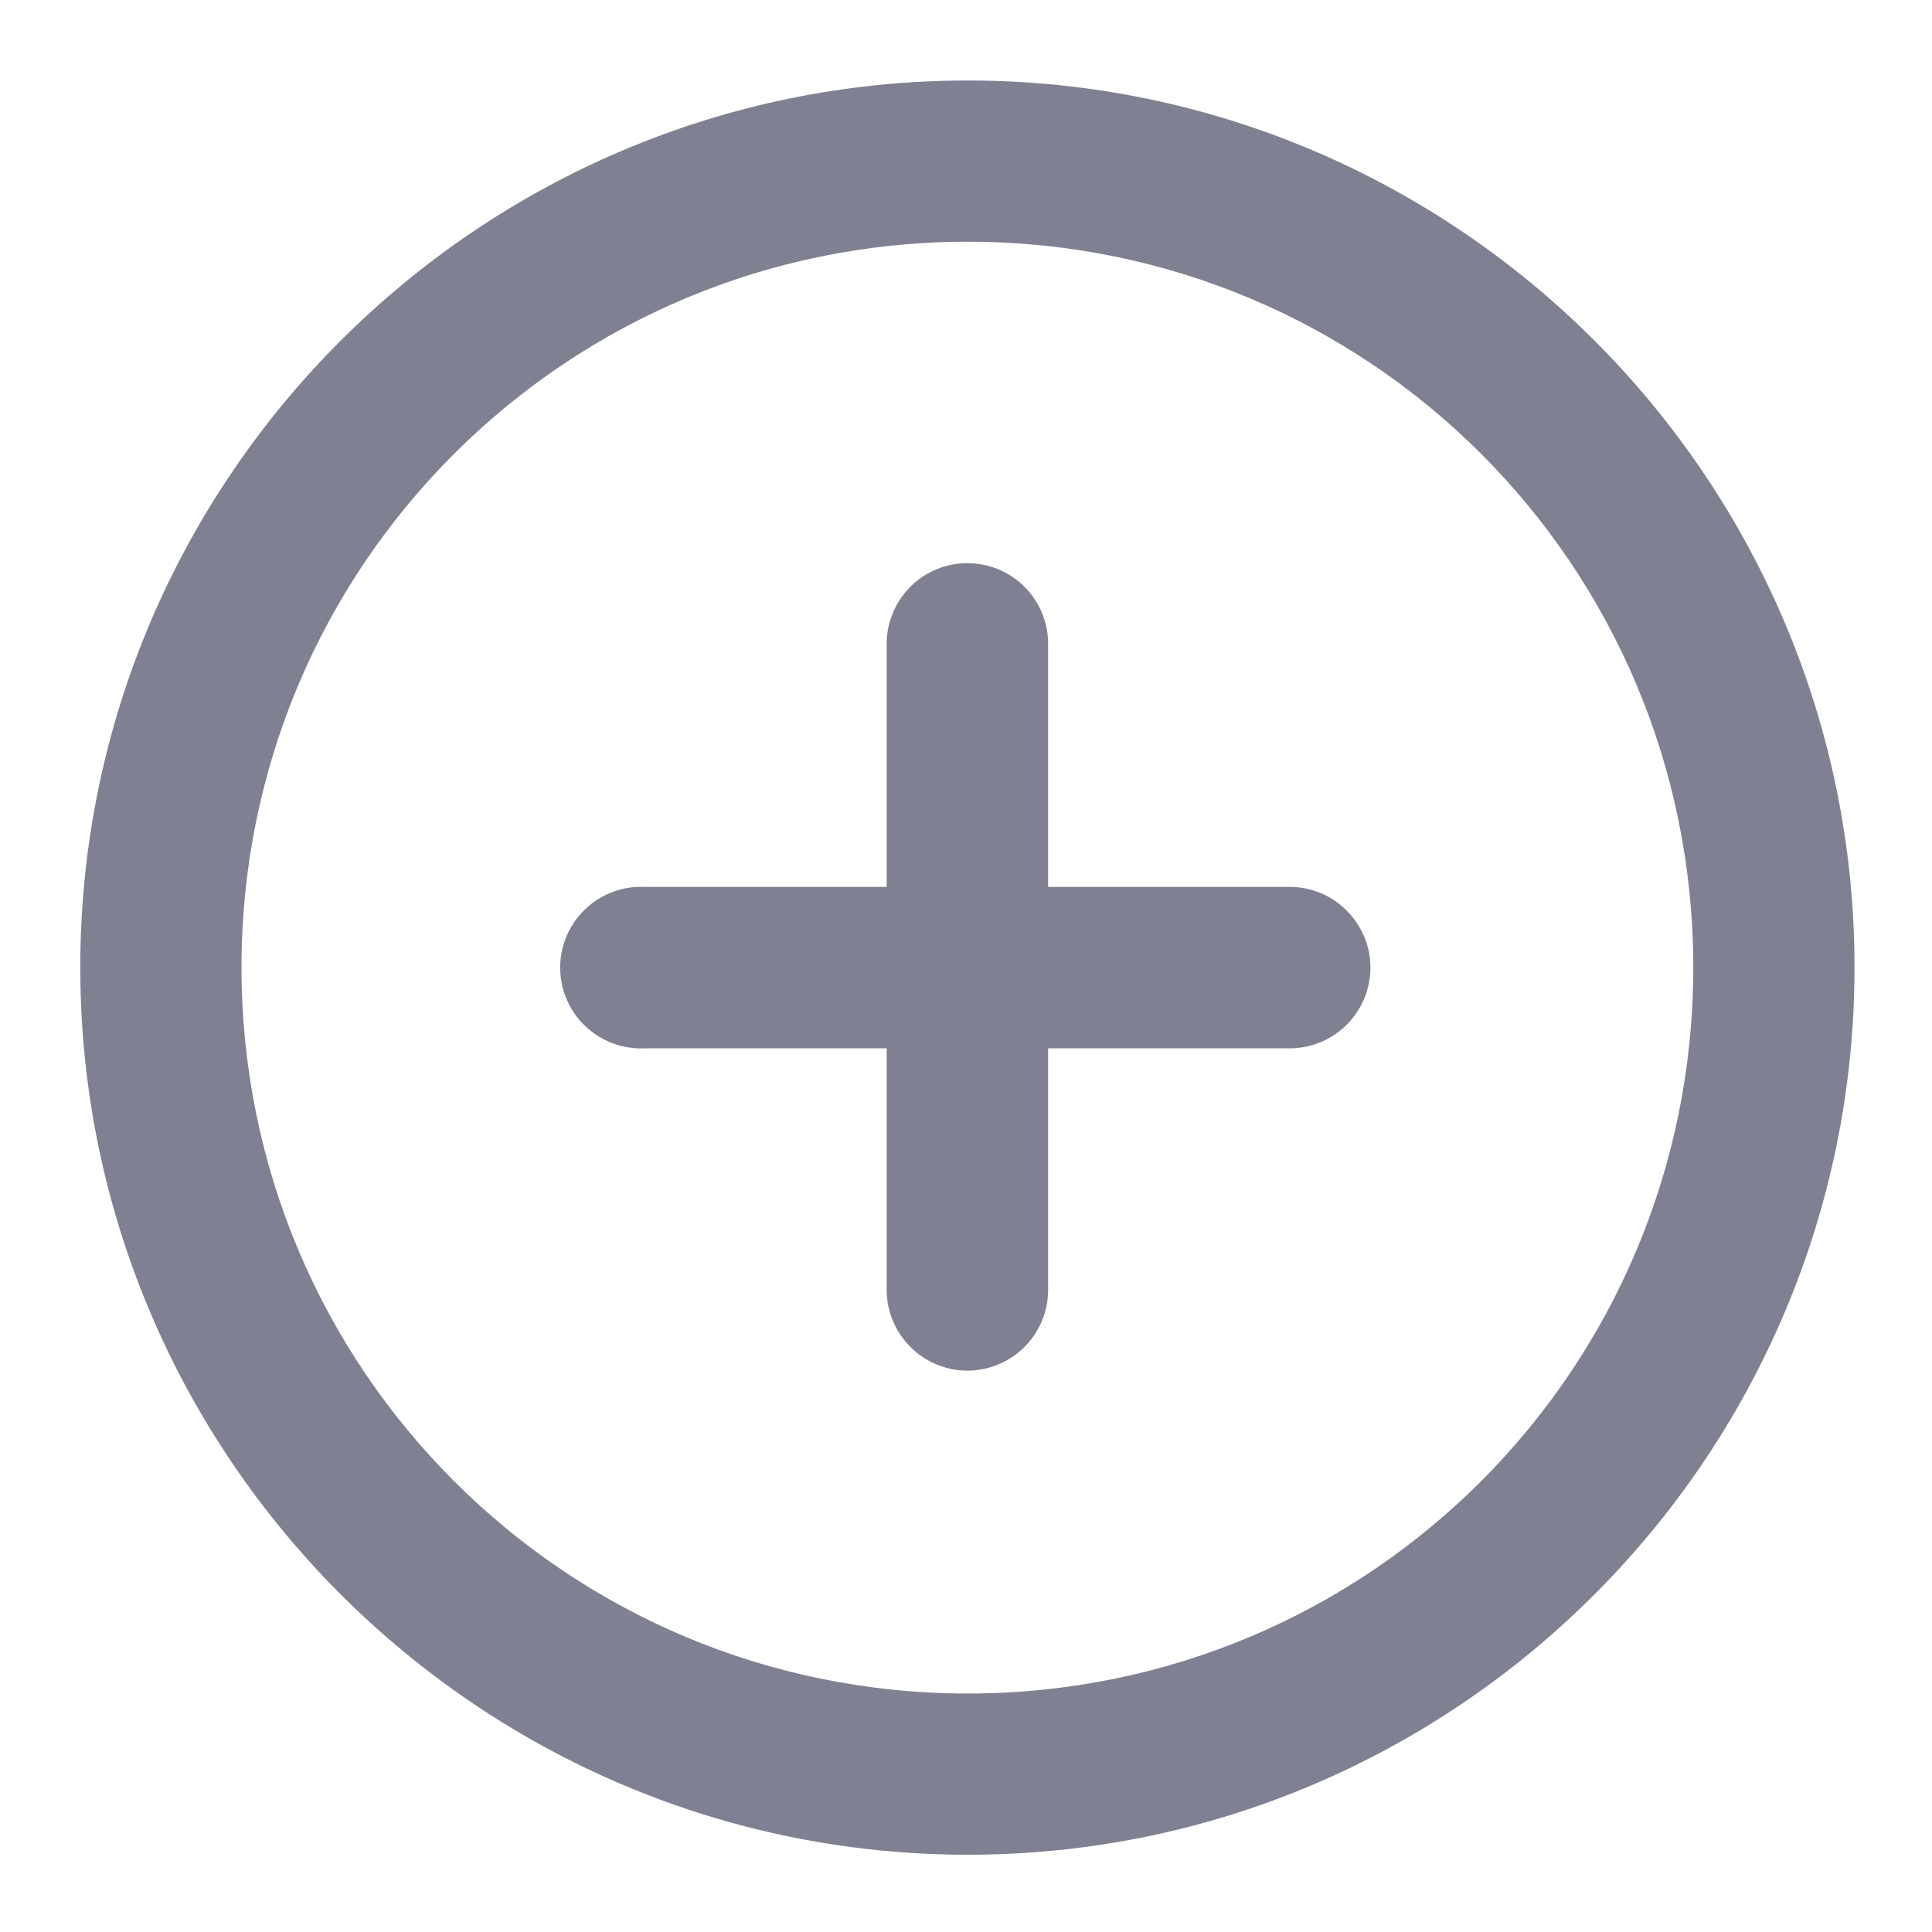 <svg width="18" height="18" viewBox="0 0 18 18" fill="none" xmlns="http://www.w3.org/2000/svg">
<path fill-rule="evenodd" clip-rule="evenodd" d="M9.017 0.75C4.462 0.75 0.748 4.458 0.748 9.013C0.748 13.568 4.462 17.28 9.017 17.28C13.572 17.28 17.278 13.568 17.278 9.013C17.278 4.458 13.572 0.75 9.017 0.75ZM9.017 2.252C12.76 2.252 15.776 5.27 15.776 9.013C15.776 12.756 12.76 15.778 9.017 15.778C5.274 15.778 2.25 12.756 2.25 9.013C2.25 5.27 5.274 2.252 9.017 2.252ZM9.005 5.247C8.906 5.248 8.808 5.268 8.717 5.308C8.625 5.347 8.543 5.403 8.474 5.475C8.404 5.546 8.35 5.63 8.314 5.722C8.277 5.815 8.259 5.913 8.261 6.013V8.263H6.011C5.985 8.262 5.959 8.262 5.933 8.263C5.734 8.274 5.546 8.363 5.413 8.511C5.279 8.659 5.21 8.855 5.22 9.054C5.23 9.253 5.319 9.441 5.468 9.574C5.616 9.708 5.811 9.777 6.011 9.767H8.261V12.018C8.261 12.217 8.341 12.408 8.482 12.549C8.623 12.69 8.814 12.77 9.013 12.77C9.213 12.77 9.404 12.69 9.545 12.549C9.686 12.408 9.765 12.217 9.765 12.018V9.767H12.016C12.215 9.767 12.406 9.688 12.547 9.547C12.688 9.406 12.768 9.215 12.768 9.015C12.768 8.816 12.688 8.625 12.547 8.484C12.406 8.342 12.215 8.263 12.016 8.263H9.765V6.013C9.767 5.912 9.749 5.812 9.711 5.719C9.674 5.625 9.618 5.54 9.547 5.469C9.476 5.397 9.392 5.341 9.299 5.303C9.206 5.265 9.106 5.246 9.005 5.247Z" fill="#000224" fill-opacity="0.5"/>
</svg>
